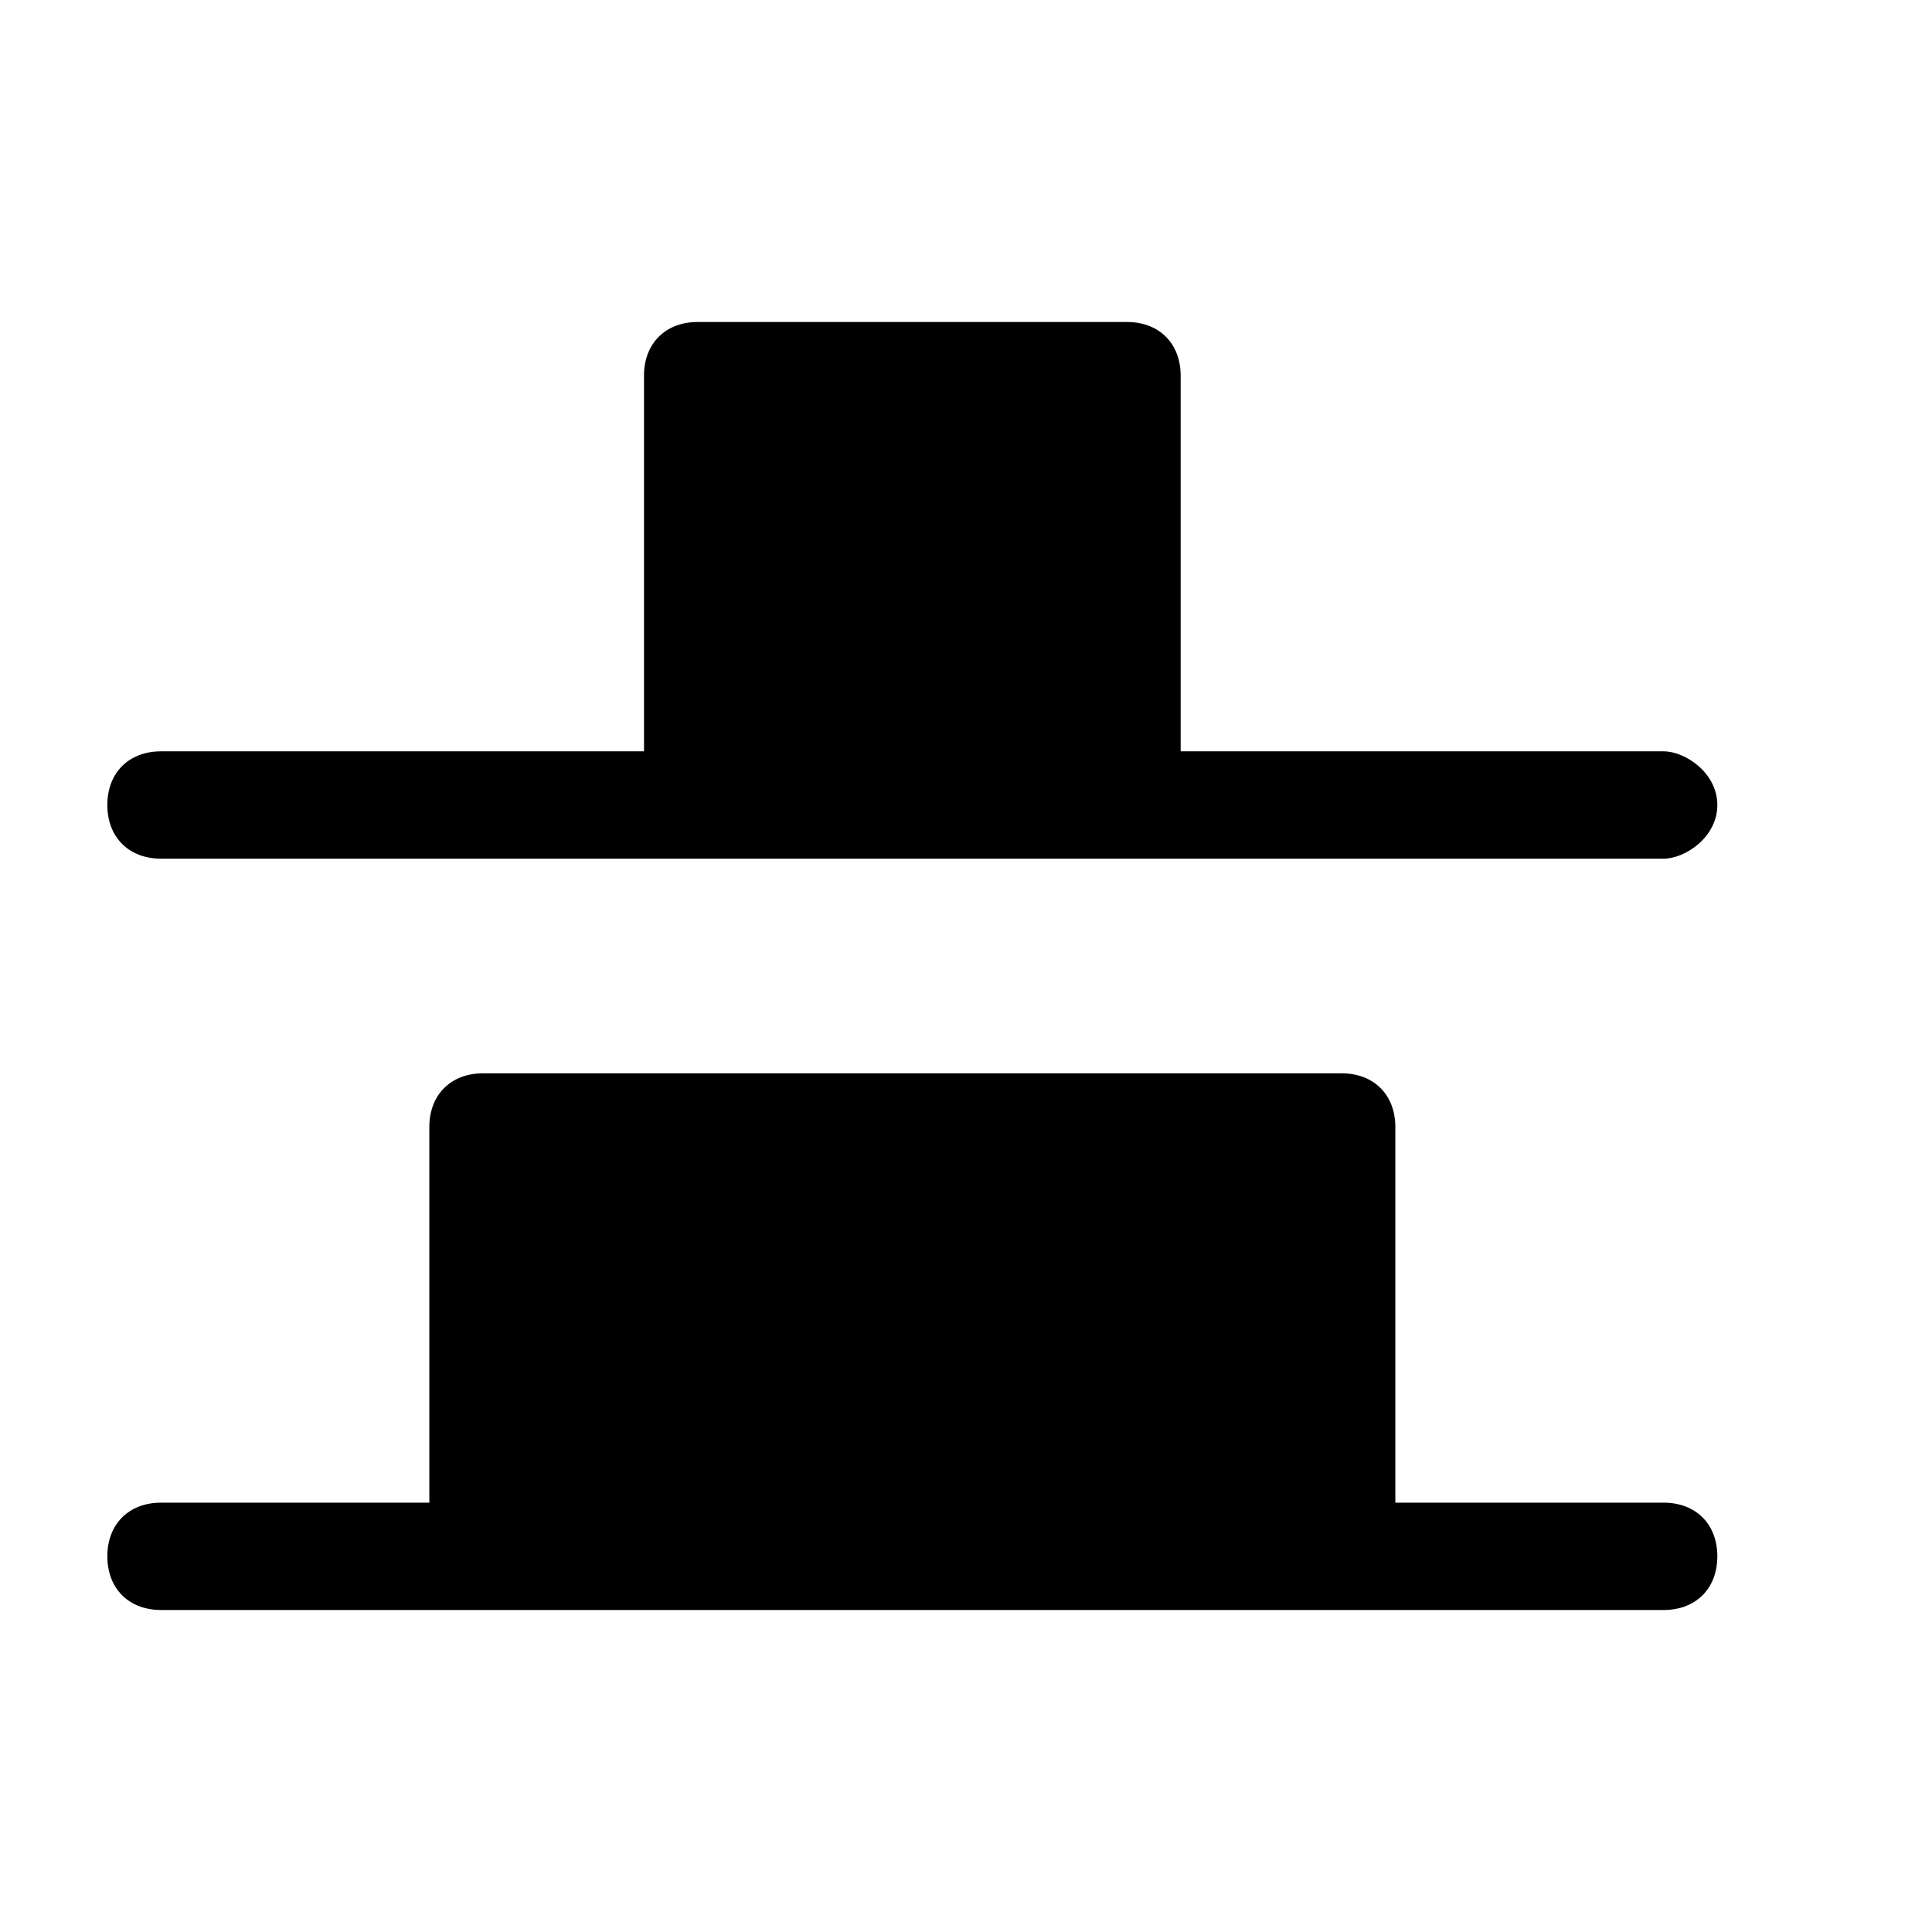 <?xml version="1.0" encoding="utf-8"?>
<!-- Generator: Adobe Illustrator 20.1.0, SVG Export Plug-In . SVG Version: 6.00 Build 0)  -->
<svg version="1.1" id="SP_DistributeBottomEdge_Lg_N"
	 xmlns="http://www.w3.org/2000/svg" xmlns:xlink="http://www.w3.org/1999/xlink" x="0px" y="0px" viewBox="0 0 18 18"
	 style="enable-background:new 0 0 18 18;" xml:space="preserve">
<title>SP_DistributeBottomEdge_Lg_N</title>
<g id="content">
	<g id="SP_DistributeBottomEdge_Lg_N-2">
		<g id="SP_DistributeBottomEdge_Md_N.png">
			<g>
				<path d="M11,3.5C11,3.2,10.8,3,10.5,3h-4C6.2,3,6,3.2,6,3.5V7H1.5C1.2,7,1,7.2,1,7.5S1.2,8,1.5,8h14C15.7,8,16,7.8,16,7.5
					S15.7,7,15.5,7H11V3.5z"/>
				<path d="M13,10.5c0-0.3-0.2-0.5-0.5-0.5h-8C4.2,10,4,10.2,4,10.5V14H1.5C1.2,14,1,14.2,1,14.5S1.2,15,1.5,15h14
					c0.3,0,0.5-0.2,0.5-0.5S15.8,14,15.5,14H13L13,10.5z"/>
			</g>
		</g>
	</g>
</g>
</svg>
